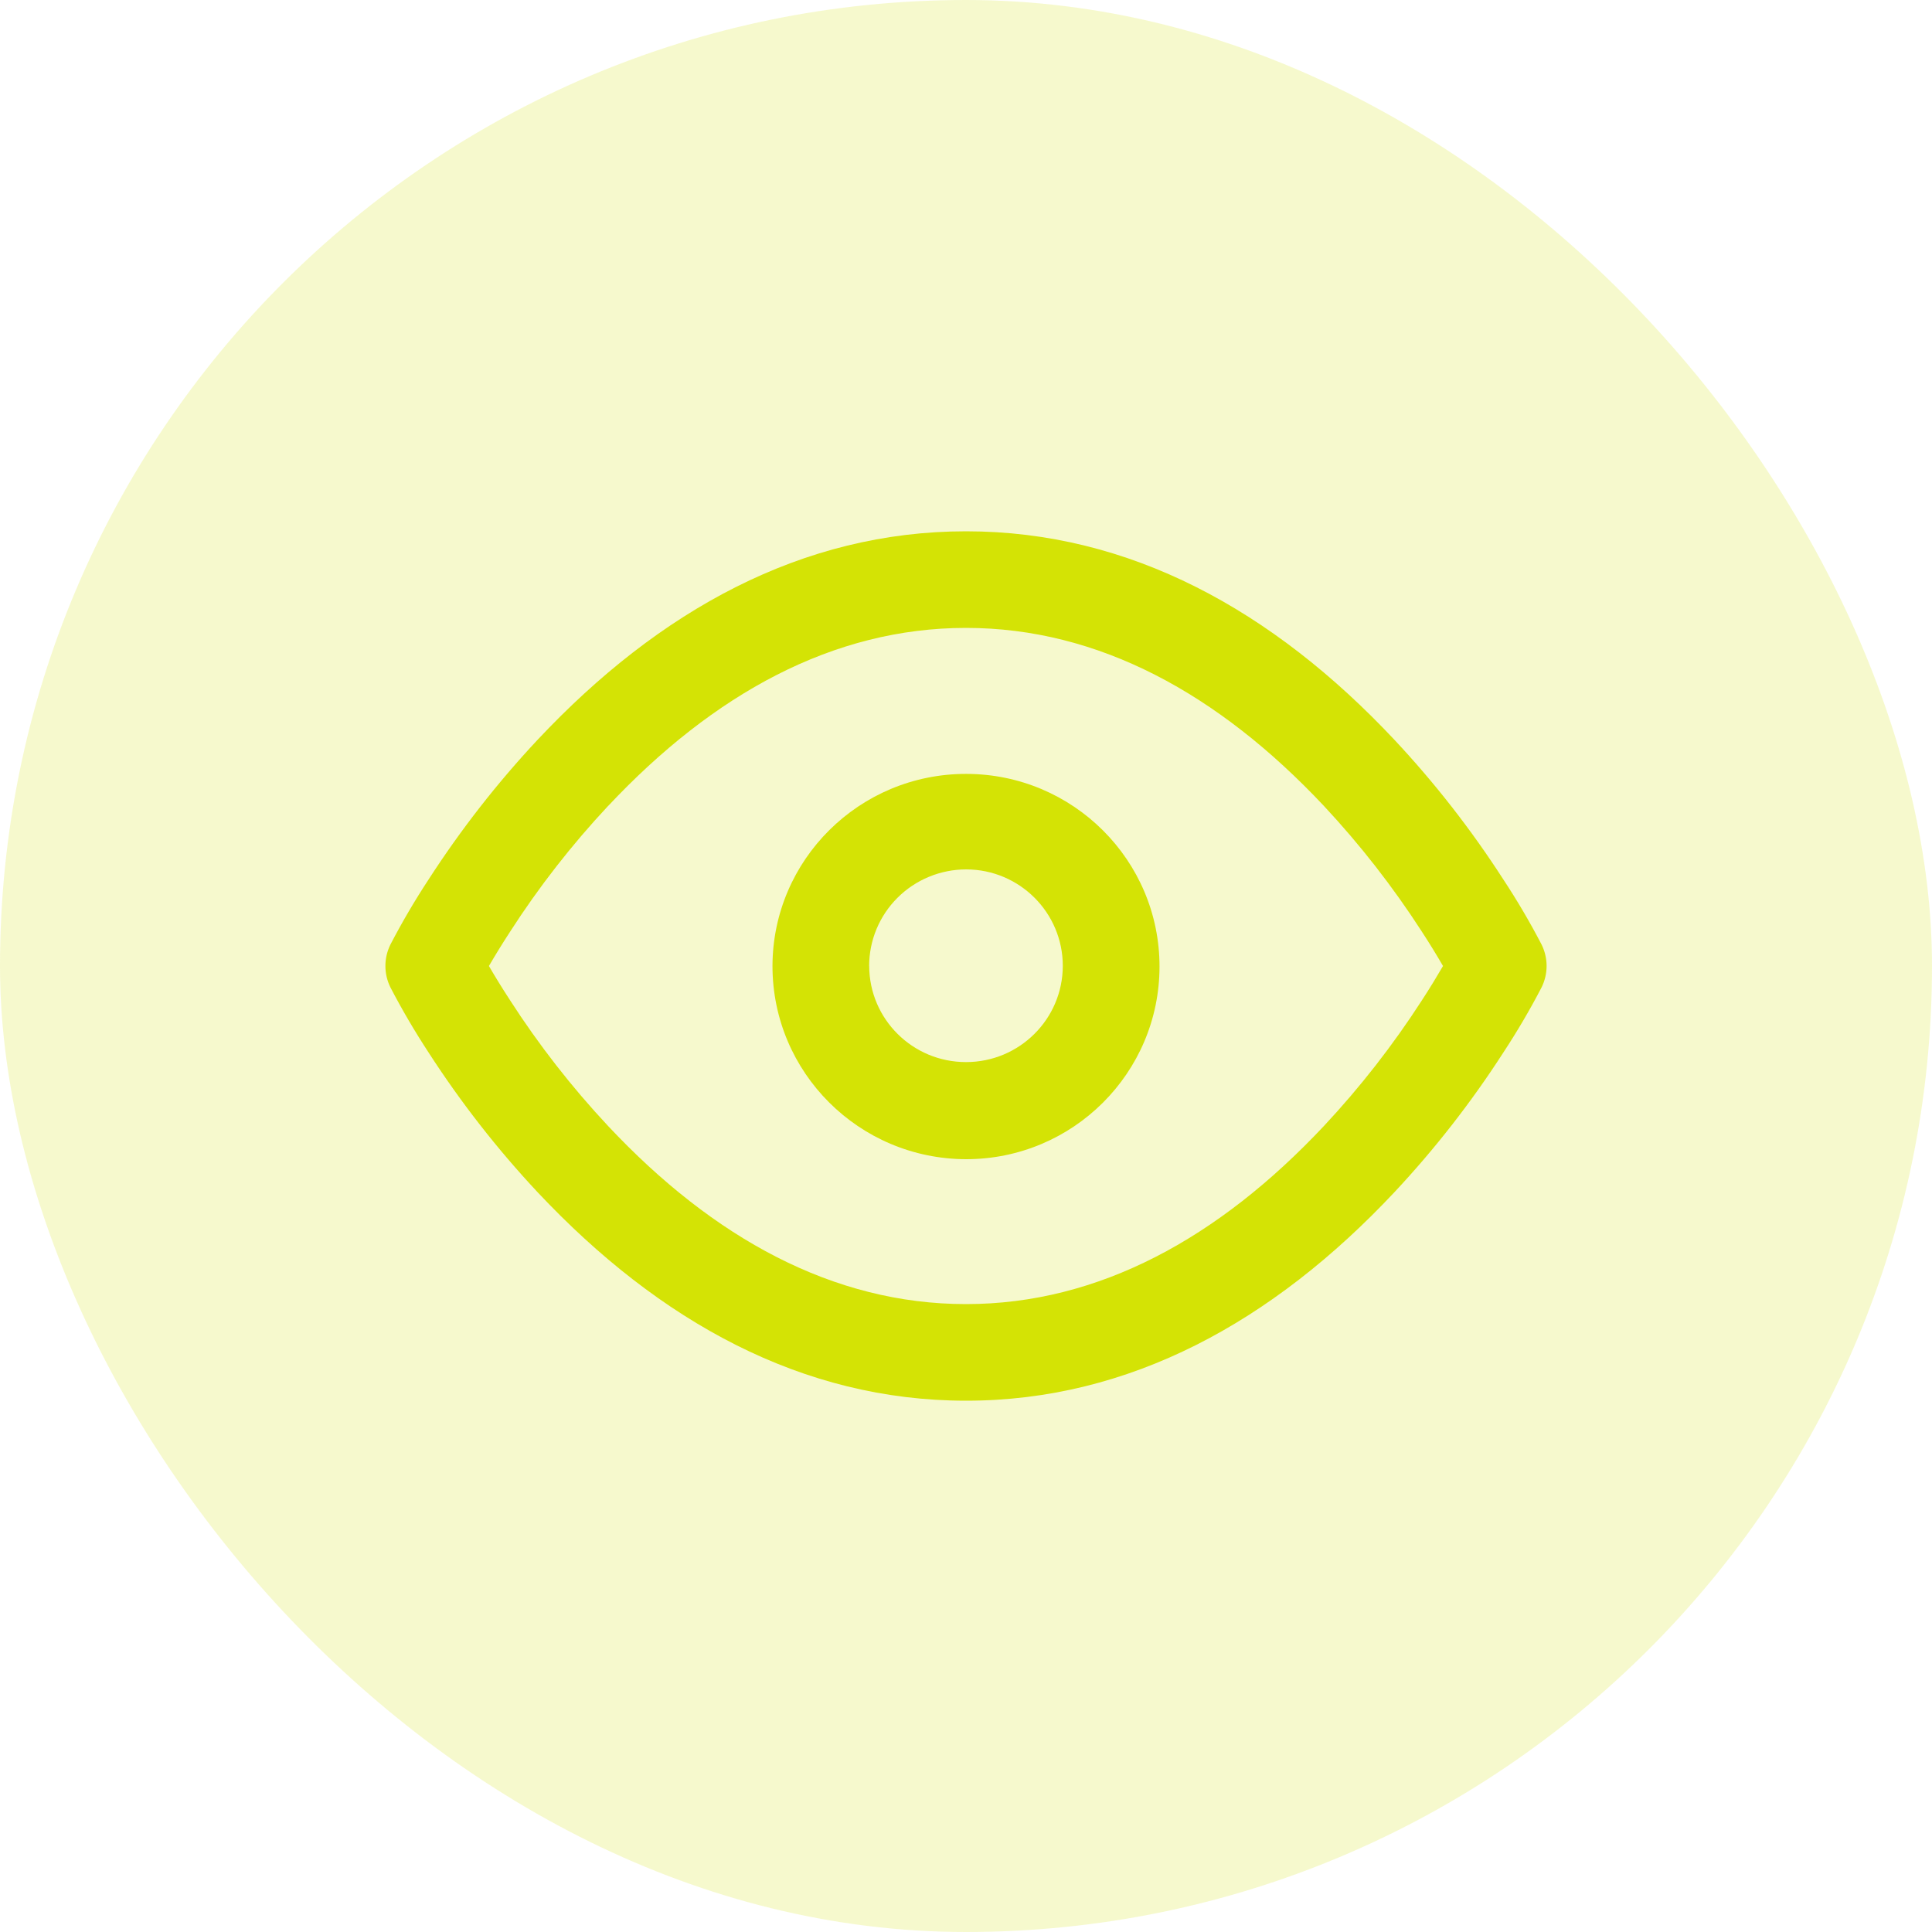 <svg width="30" height="30" viewBox="0 0 30 30" fill="none" xmlns="http://www.w3.org/2000/svg">
<rect width="30" height="30" rx="15" fill="#D4E305" fill-opacity="0.2"/>
<path fill-rule="evenodd" clip-rule="evenodd" d="M8.348 18.513C7.72 17.842 7.154 17.116 6.656 16.345C6.442 16.018 6.244 15.681 6.064 15.335C5.958 15.124 5.958 14.875 6.064 14.664C6.244 14.318 6.442 13.981 6.656 13.655C7.154 12.884 7.72 12.158 8.348 11.487C10.238 9.474 12.46 8.25 15.001 8.25C17.541 8.25 19.763 9.475 21.652 11.487C22.28 12.158 22.846 12.884 23.343 13.655C23.558 13.981 23.756 14.318 23.936 14.664C24.042 14.875 24.042 15.124 23.936 15.335C23.756 15.681 23.558 16.018 23.343 16.345C22.846 17.116 22.28 17.842 21.652 18.513C19.763 20.526 17.54 21.75 15.001 21.75C12.461 21.75 10.239 20.525 8.348 18.513V18.513ZM9.444 12.513C8.878 13.118 8.367 13.773 7.919 14.47C7.796 14.659 7.687 14.837 7.592 15C7.687 15.164 7.796 15.341 7.919 15.53C8.367 16.226 8.878 16.881 9.444 17.486C11.075 19.224 12.938 20.25 15 20.25C17.062 20.25 18.924 19.224 20.556 17.486C21.122 16.881 21.632 16.226 22.081 15.53C22.204 15.341 22.312 15.163 22.407 15C22.312 14.836 22.204 14.659 22.081 14.47C21.632 13.774 21.122 13.119 20.556 12.513C18.924 10.776 17.062 9.75 15 9.75C12.937 9.75 11.076 10.776 9.445 12.513H9.444ZM11.995 15C11.999 13.349 13.347 12.014 15.005 12.017C16.663 12.019 18.006 13.359 18.005 15.01C18.003 16.662 16.659 18 15.001 18C13.339 17.996 11.995 16.654 11.995 15H11.995ZM13.497 15C13.499 15.825 14.172 16.493 15.001 16.492C15.83 16.492 16.502 15.823 16.503 14.998C16.503 14.172 15.832 13.502 15.004 13.5C14.604 13.5 14.22 13.658 13.938 13.939C13.655 14.22 13.496 14.602 13.496 15H13.497Z" fill="#D4E305"/>
</svg>
